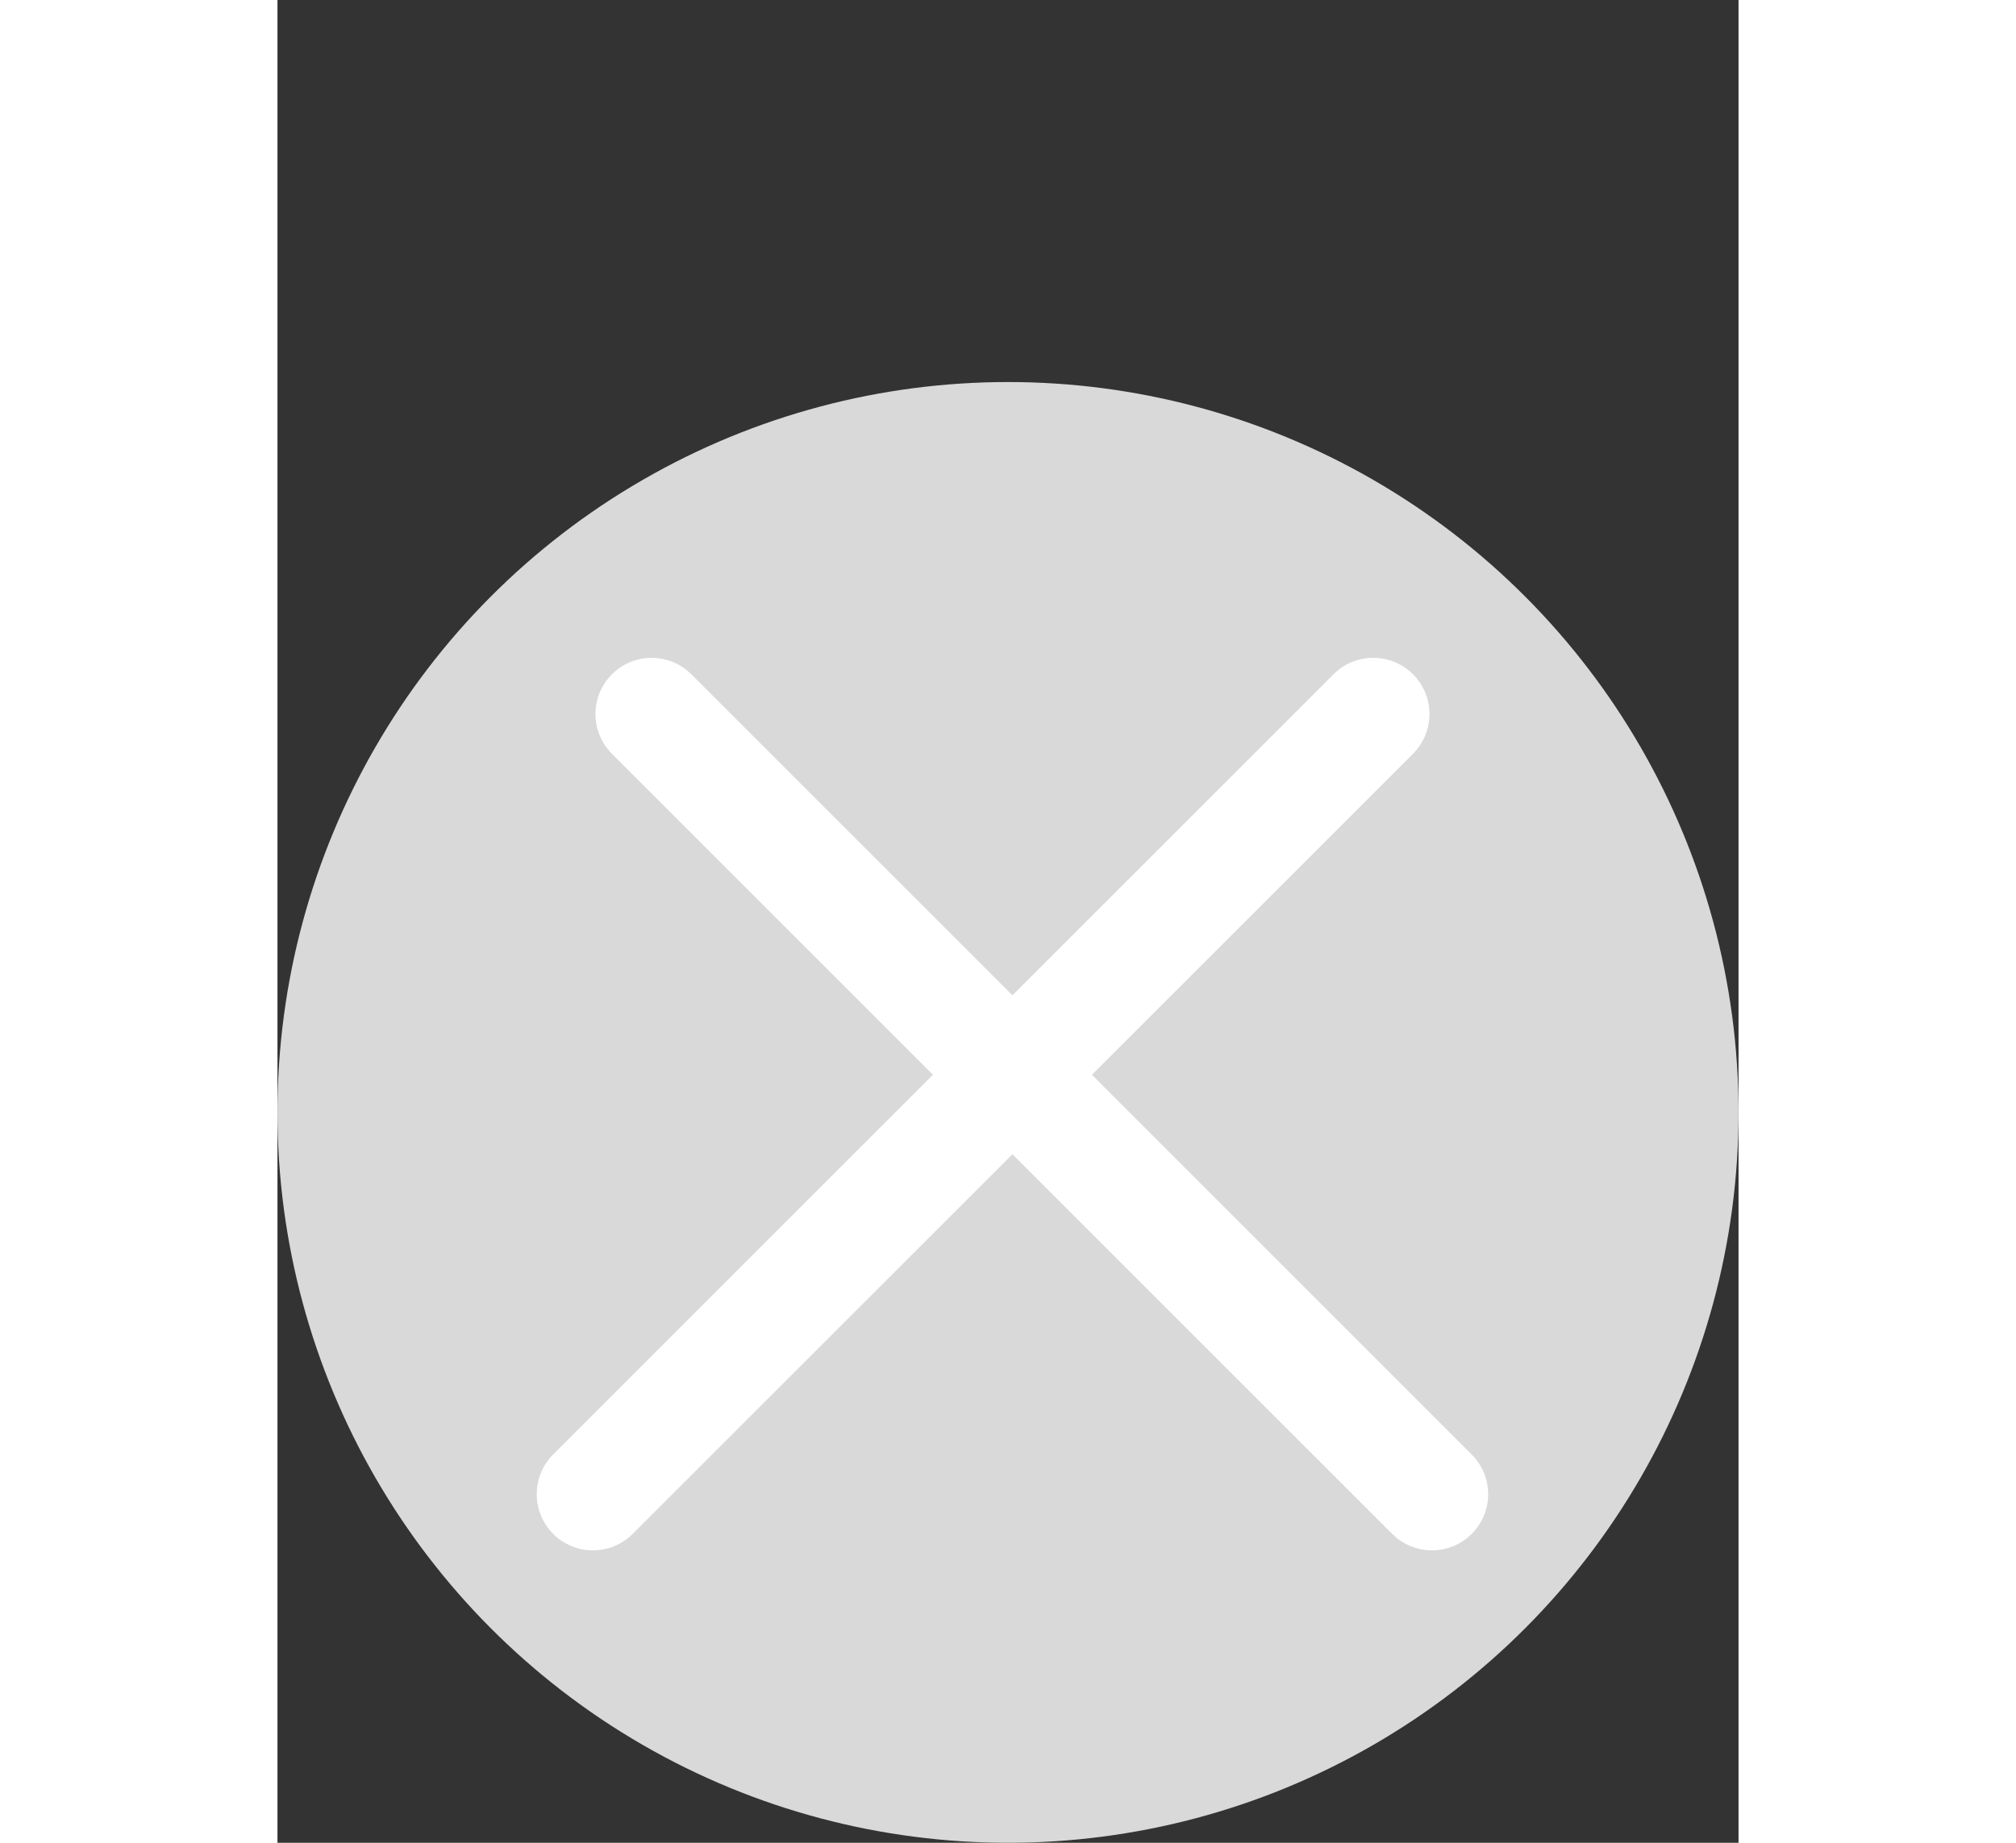 <svg width="35" height="32" viewBox="0 0 65 82" fill="none" xmlns="http://www.w3.org/2000/svg">
<rect x="0" y="0" width="65" height="82" fill="#333333" stroke="none"/>
<circle cx="32.5" cy="49.5" r="32.5" fill="#D9D9D9"/>
<path d="M16.646 31.773L51.361 66.488" stroke="white" stroke-width="5" stroke-linecap="round"/>
<path d="M14.034 66.488L48.75 31.772" stroke="white" stroke-width="5" stroke-linecap="round"/>
</svg>
